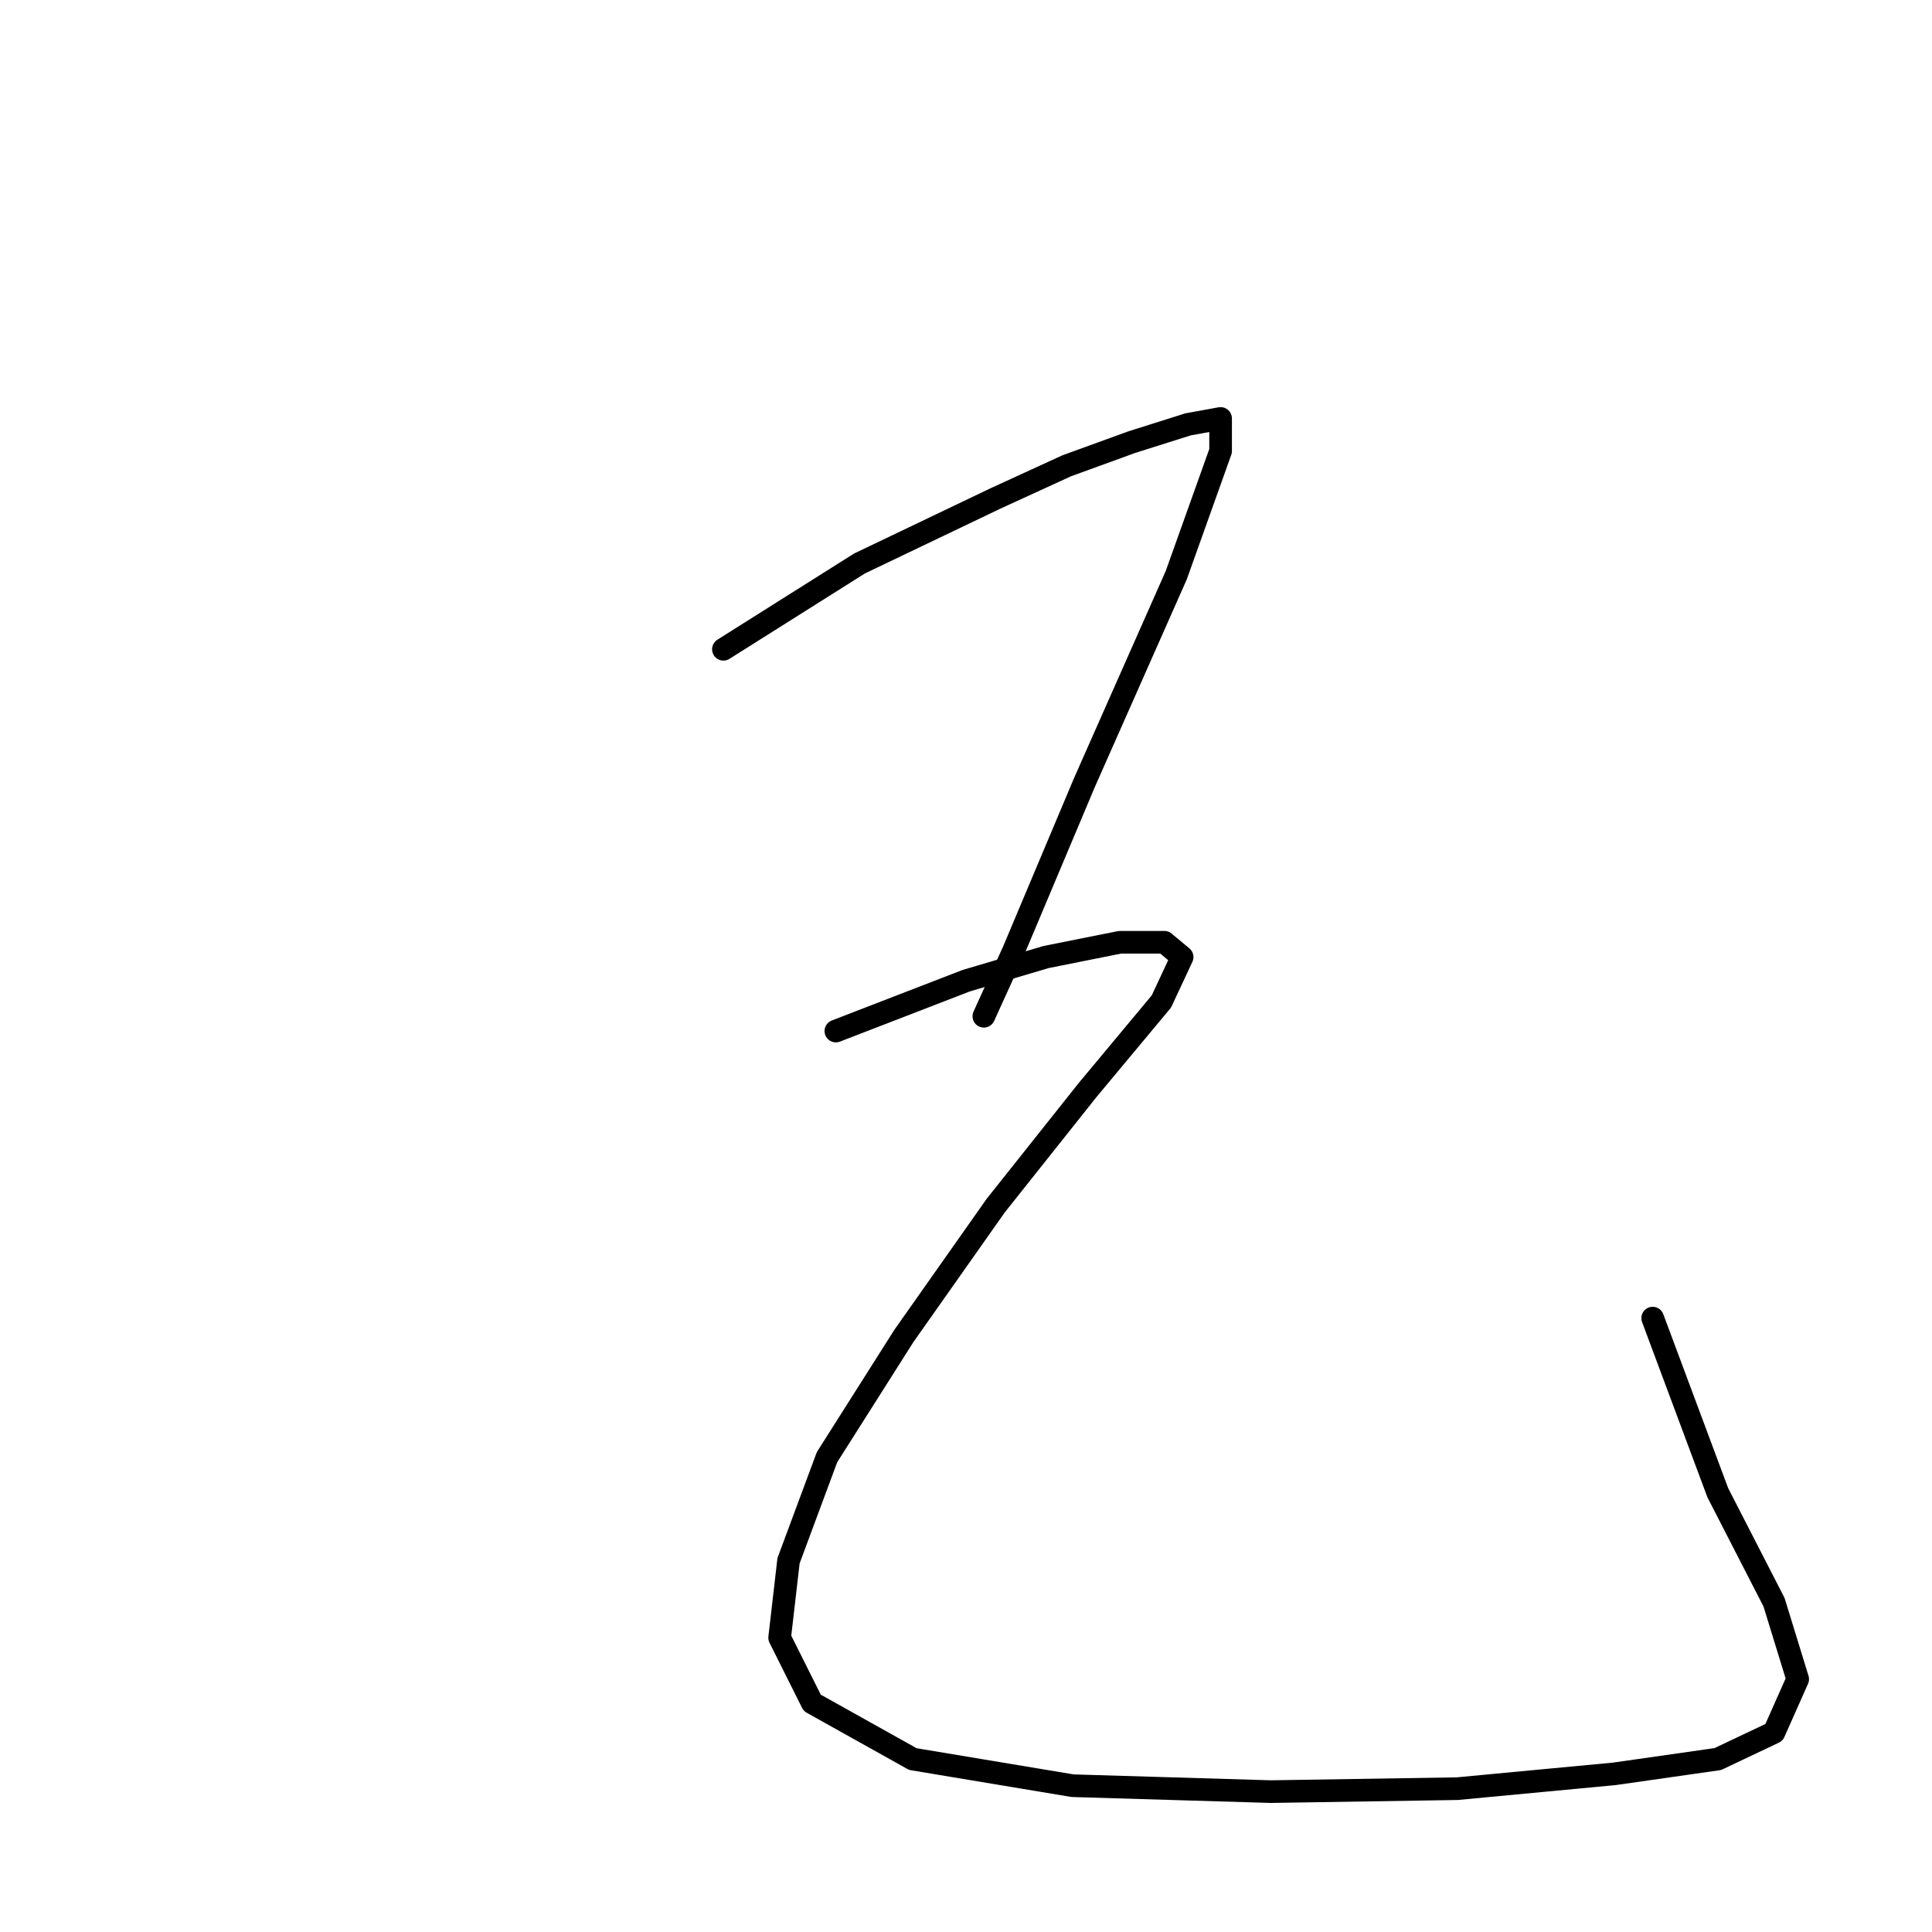 <?xml version="1.0" standalone="no"?>
    <svg width="256" height="256" xmlns="http://www.w3.org/2000/svg" version="1.1">
    <polyline stroke="black" stroke-width="3" stroke-linecap="round" fill="transparent" stroke-linejoin="round" points="95.857 86.033 113.895 74.661 131.934 66.034 141.345 61.72 149.972 58.583 157.423 56.23 161.736 55.446 161.736 59.759 155.854 76.229 143.698 103.679 134.286 126.031 130.365 134.658 130.365 134.658 " />
        <polyline stroke="black" stroke-width="3" stroke-linecap="round" fill="transparent" stroke-linejoin="round" points="110.758 136.619 128.012 129.953 138.6 126.815 148.403 124.855 154.286 124.855 156.638 126.815 153.893 132.698 144.09 144.462 131.934 159.755 119.777 177.009 109.581 193.087 104.484 206.812 103.307 217.008 107.621 225.635 120.954 233.086 142.129 236.615 168.403 237.399 193.107 237.007 213.891 235.046 227.616 233.086 235.067 229.556 238.204 222.498 235.067 212.302 227.616 197.793 218.989 174.657 218.989 174.657 " />
        </svg>